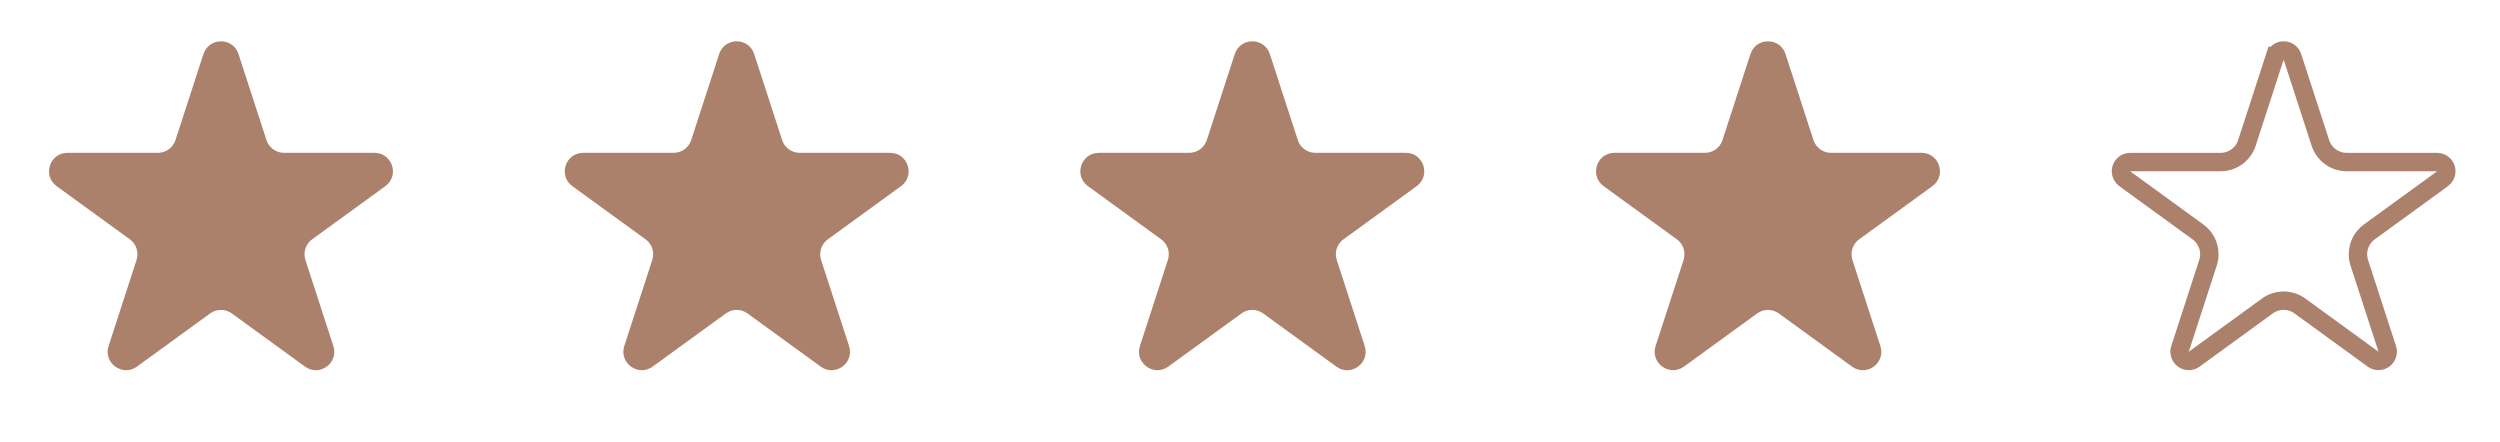 <!-- Generated by IcoMoon.io -->
<svg version="1.1" xmlns="http://www.w3.org/2000/svg" width="181" height="32" viewBox="0 0 181 32">
<title>rate4</title>
<path fill="#ab816c" d="M14.732 3.913c0.4-1.228 2.137-1.228 2.536 0l2.025 6.232c0.179 0.538 0.678 0.92 1.267 0.92h6.554c1.292 0 1.828 1.653 0.784 2.413l-5.302 3.851c-0.335 0.245-0.549 0.637-0.549 1.079 0 0.147 0.024 0.289 0.068 0.422l-0.003-0.009 2.024 6.232c0.4 1.229-1.007 2.251-2.051 1.491l-5.302-3.851c-0.217-0.159-0.489-0.255-0.784-0.255s-0.567 0.096-0.788 0.257l0.004-0.003-5.302 3.851c-1.044 0.76-2.451-0.263-2.051-1.491l2.024-6.232c0.041-0.123 0.065-0.265 0.065-0.412 0-0.442-0.215-0.833-0.546-1.076l-0.004-0.003-5.301-3.851c-1.044-0.76-0.507-2.413 0.784-2.413h6.552c0 0 0 0 0 0 0.589 0 1.088-0.381 1.265-0.911l0.003-0.009 2.025-6.232z"></path>
<path fill="none" stroke="#ab816c" stroke-linejoin="miter" stroke-linecap="butt" stroke-miterlimit="4" stroke-width="1.333" d="M164.703 4.119c0.089-0.271 0.339-0.463 0.635-0.463s0.546 0.192 0.633 0.458l0.001 0.005 2.024 6.231c0.268 0.809 1.018 1.383 1.902 1.383 0 0 0 0 0 0h6.552c0.368 0 0.666 0.299 0.666 0.667 0 0.221-0.107 0.416-0.272 0.537l-0.002 0.001-5.302 3.852c-0.502 0.368-0.825 0.955-0.825 1.618 0 0.221 0.036 0.433 0.102 0.632l-0.004-0.014 2.025 6.232c0.021 0.062 0.033 0.133 0.033 0.207 0 0.368-0.298 0.667-0.667 0.667-0.148 0-0.284-0.048-0.395-0.129l0.002 0.001-5.3-3.852c-0.326-0.239-0.734-0.382-1.176-0.382s-0.851 0.143-1.182 0.386l0.006-0.004-5.3 3.852c-0.109 0.080-0.245 0.128-0.393 0.128-0.368 0-0.667-0.299-0.667-0.667 0-0.075 0.012-0.146 0.035-0.213l-0.001 0.005 2.025-6.231c0.062-0.185 0.098-0.397 0.098-0.618 0-0.663-0.322-1.25-0.819-1.614l-0.006-0.004-5.302-3.852c-0.167-0.123-0.274-0.318-0.274-0.539 0-0.368 0.298-0.666 0.666-0.667h6.552c0 0 0 0 0 0 0.884 0 1.634-0.573 1.898-1.369l0.004-0.014 2.024-6.231z"></path>
<path fill="#ab816c" d="M126.736 3.913c0.4-1.228 2.137-1.228 2.536 0l2.025 6.232c0.179 0.538 0.678 0.92 1.267 0.92h6.554c1.292 0 1.828 1.653 0.784 2.413l-5.302 3.851c-0.335 0.245-0.549 0.637-0.549 1.079 0 0.147 0.024 0.289 0.068 0.422l-0.003-0.009 2.024 6.232c0.4 1.229-1.007 2.251-2.051 1.491l-5.302-3.851c-0.217-0.159-0.489-0.255-0.784-0.255s-0.567 0.096-0.788 0.257l0.004-0.003-5.302 3.851c-1.044 0.76-2.451-0.263-2.051-1.491l2.024-6.232c0.041-0.123 0.065-0.265 0.065-0.412 0-0.442-0.215-0.833-0.546-1.076l-0.004-0.003-5.302-3.851c-1.045-0.76-0.507-2.413 0.784-2.413h6.552c0 0 0 0 0 0 0.589 0 1.088-0.381 1.265-0.911l0.003-0.009 2.025-6.232zM89.401 3.913c0.4-1.228 2.137-1.228 2.536 0l2.025 6.232c0.179 0.538 0.678 0.92 1.267 0.92h6.554c1.292 0 1.829 1.653 0.784 2.413l-5.302 3.851c-0.335 0.245-0.549 0.637-0.549 1.079 0 0.147 0.024 0.289 0.068 0.422l-0.003-0.009 2.024 6.232c0.4 1.229-1.007 2.251-2.051 1.491l-5.302-3.851c-0.217-0.159-0.489-0.255-0.784-0.255s-0.567 0.096-0.788 0.257l0.004-0.003-5.302 3.851c-1.044 0.76-2.451-0.263-2.051-1.491l2.024-6.232c0.041-0.123 0.065-0.265 0.065-0.412 0-0.442-0.215-0.833-0.546-1.076l-0.004-0.003-5.302-3.851c-1.044-0.76-0.507-2.413 0.784-2.413h6.552c0 0 0 0 0 0 0.589 0 1.088-0.381 1.265-0.911l0.003-0.009 2.025-6.232zM52.067 3.913c0.4-1.228 2.137-1.228 2.536 0l2.025 6.232c0.179 0.538 0.678 0.92 1.267 0.92h6.554c1.292 0 1.828 1.653 0.784 2.413l-5.301 3.851c-0.335 0.245-0.549 0.637-0.549 1.079 0 0.147 0.024 0.289 0.068 0.422l-0.003-0.009 2.024 6.232c0.4 1.229-1.007 2.251-2.051 1.491l-5.301-3.851c-0.217-0.159-0.489-0.255-0.784-0.255s-0.567 0.096-0.788 0.257l0.004-0.003-5.3 3.851c-1.045 0.76-2.452-0.263-2.053-1.491l2.027-6.232c0.041-0.123 0.065-0.264 0.065-0.411 0-0.442-0.215-0.834-0.547-1.077l-0.004-0.003-5.301-3.851c-1.045-0.76-0.507-2.413 0.784-2.413h6.552c0 0 0 0 0 0 0.589 0 1.088-0.381 1.265-0.911l0.003-0.009 2.025-6.232z"></path>
</svg>
